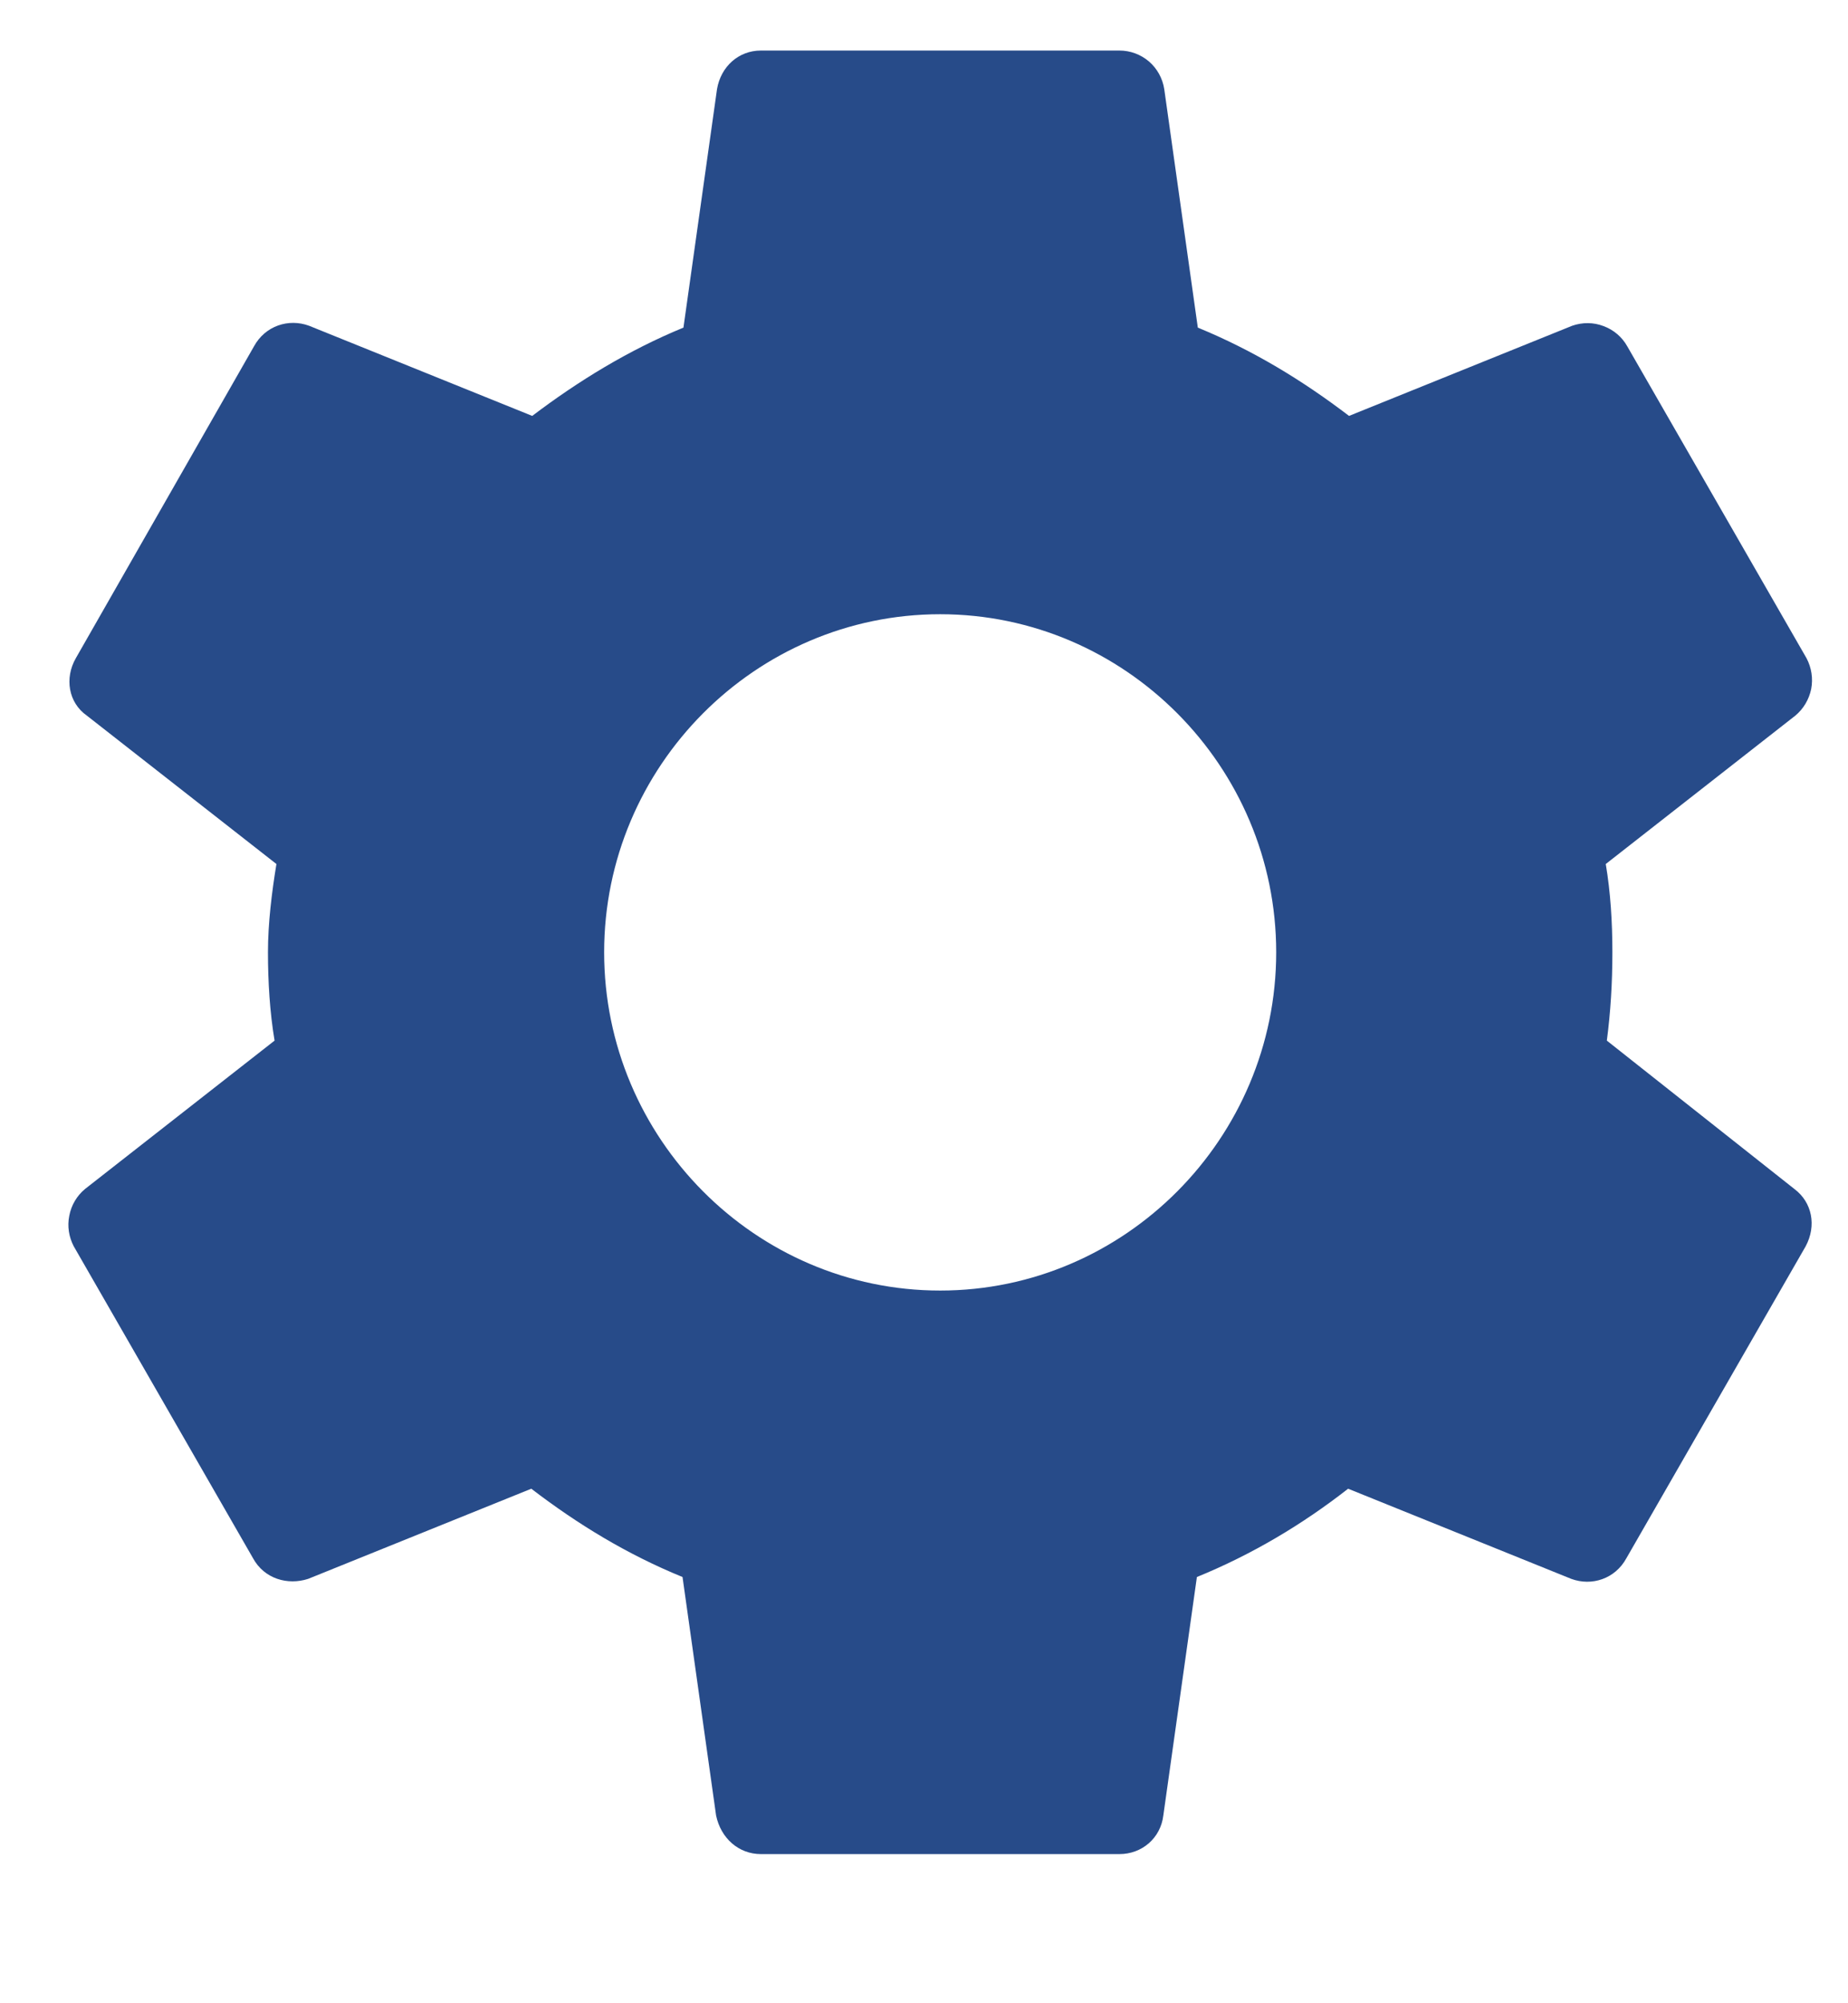 <svg width="12" height="13" viewBox="0 0 12 13" fill="none" xmlns="http://www.w3.org/2000/svg">
<path d="M10.434 6.753C10.458 6.57 10.47 6.381 10.47 6.18C10.47 5.985 10.458 5.79 10.427 5.607L11.658 4.644C11.711 4.6 11.747 4.539 11.761 4.471C11.774 4.403 11.763 4.333 11.731 4.272L10.567 2.248C10.533 2.187 10.478 2.14 10.412 2.116C10.347 2.091 10.275 2.091 10.209 2.114L8.76 2.699C8.457 2.468 8.136 2.273 7.778 2.126L7.56 0.578C7.549 0.508 7.514 0.445 7.461 0.399C7.407 0.353 7.339 0.328 7.269 0.328H4.941C4.796 0.328 4.681 0.432 4.656 0.578L4.438 2.126C4.08 2.273 3.753 2.474 3.456 2.699L2.007 2.114C1.874 2.065 1.722 2.114 1.649 2.248L0.492 4.272C0.419 4.4 0.443 4.559 0.564 4.644L1.795 5.607C1.765 5.79 1.74 5.991 1.74 6.18C1.74 6.369 1.752 6.57 1.783 6.753L0.552 7.716C0.499 7.76 0.463 7.821 0.45 7.889C0.436 7.957 0.447 8.027 0.479 8.088L1.643 10.112C1.716 10.246 1.868 10.289 2.001 10.246L3.45 9.661C3.753 9.893 4.074 10.088 4.432 10.234L4.65 11.782C4.681 11.929 4.796 12.032 4.941 12.032H7.269C7.415 12.032 7.536 11.929 7.554 11.782L7.772 10.234C8.13 10.088 8.457 9.893 8.754 9.661L10.203 10.246C10.336 10.295 10.488 10.246 10.561 10.112L11.725 8.088C11.797 7.954 11.767 7.802 11.652 7.716L10.434 6.753ZM6.105 8.375C4.905 8.375 3.923 7.387 3.923 6.18C3.923 4.973 4.905 3.986 6.105 3.986C7.305 3.986 8.287 4.973 8.287 6.18C8.287 7.387 7.305 8.375 6.105 8.375Z" fill="#274b89"/>
</svg>
